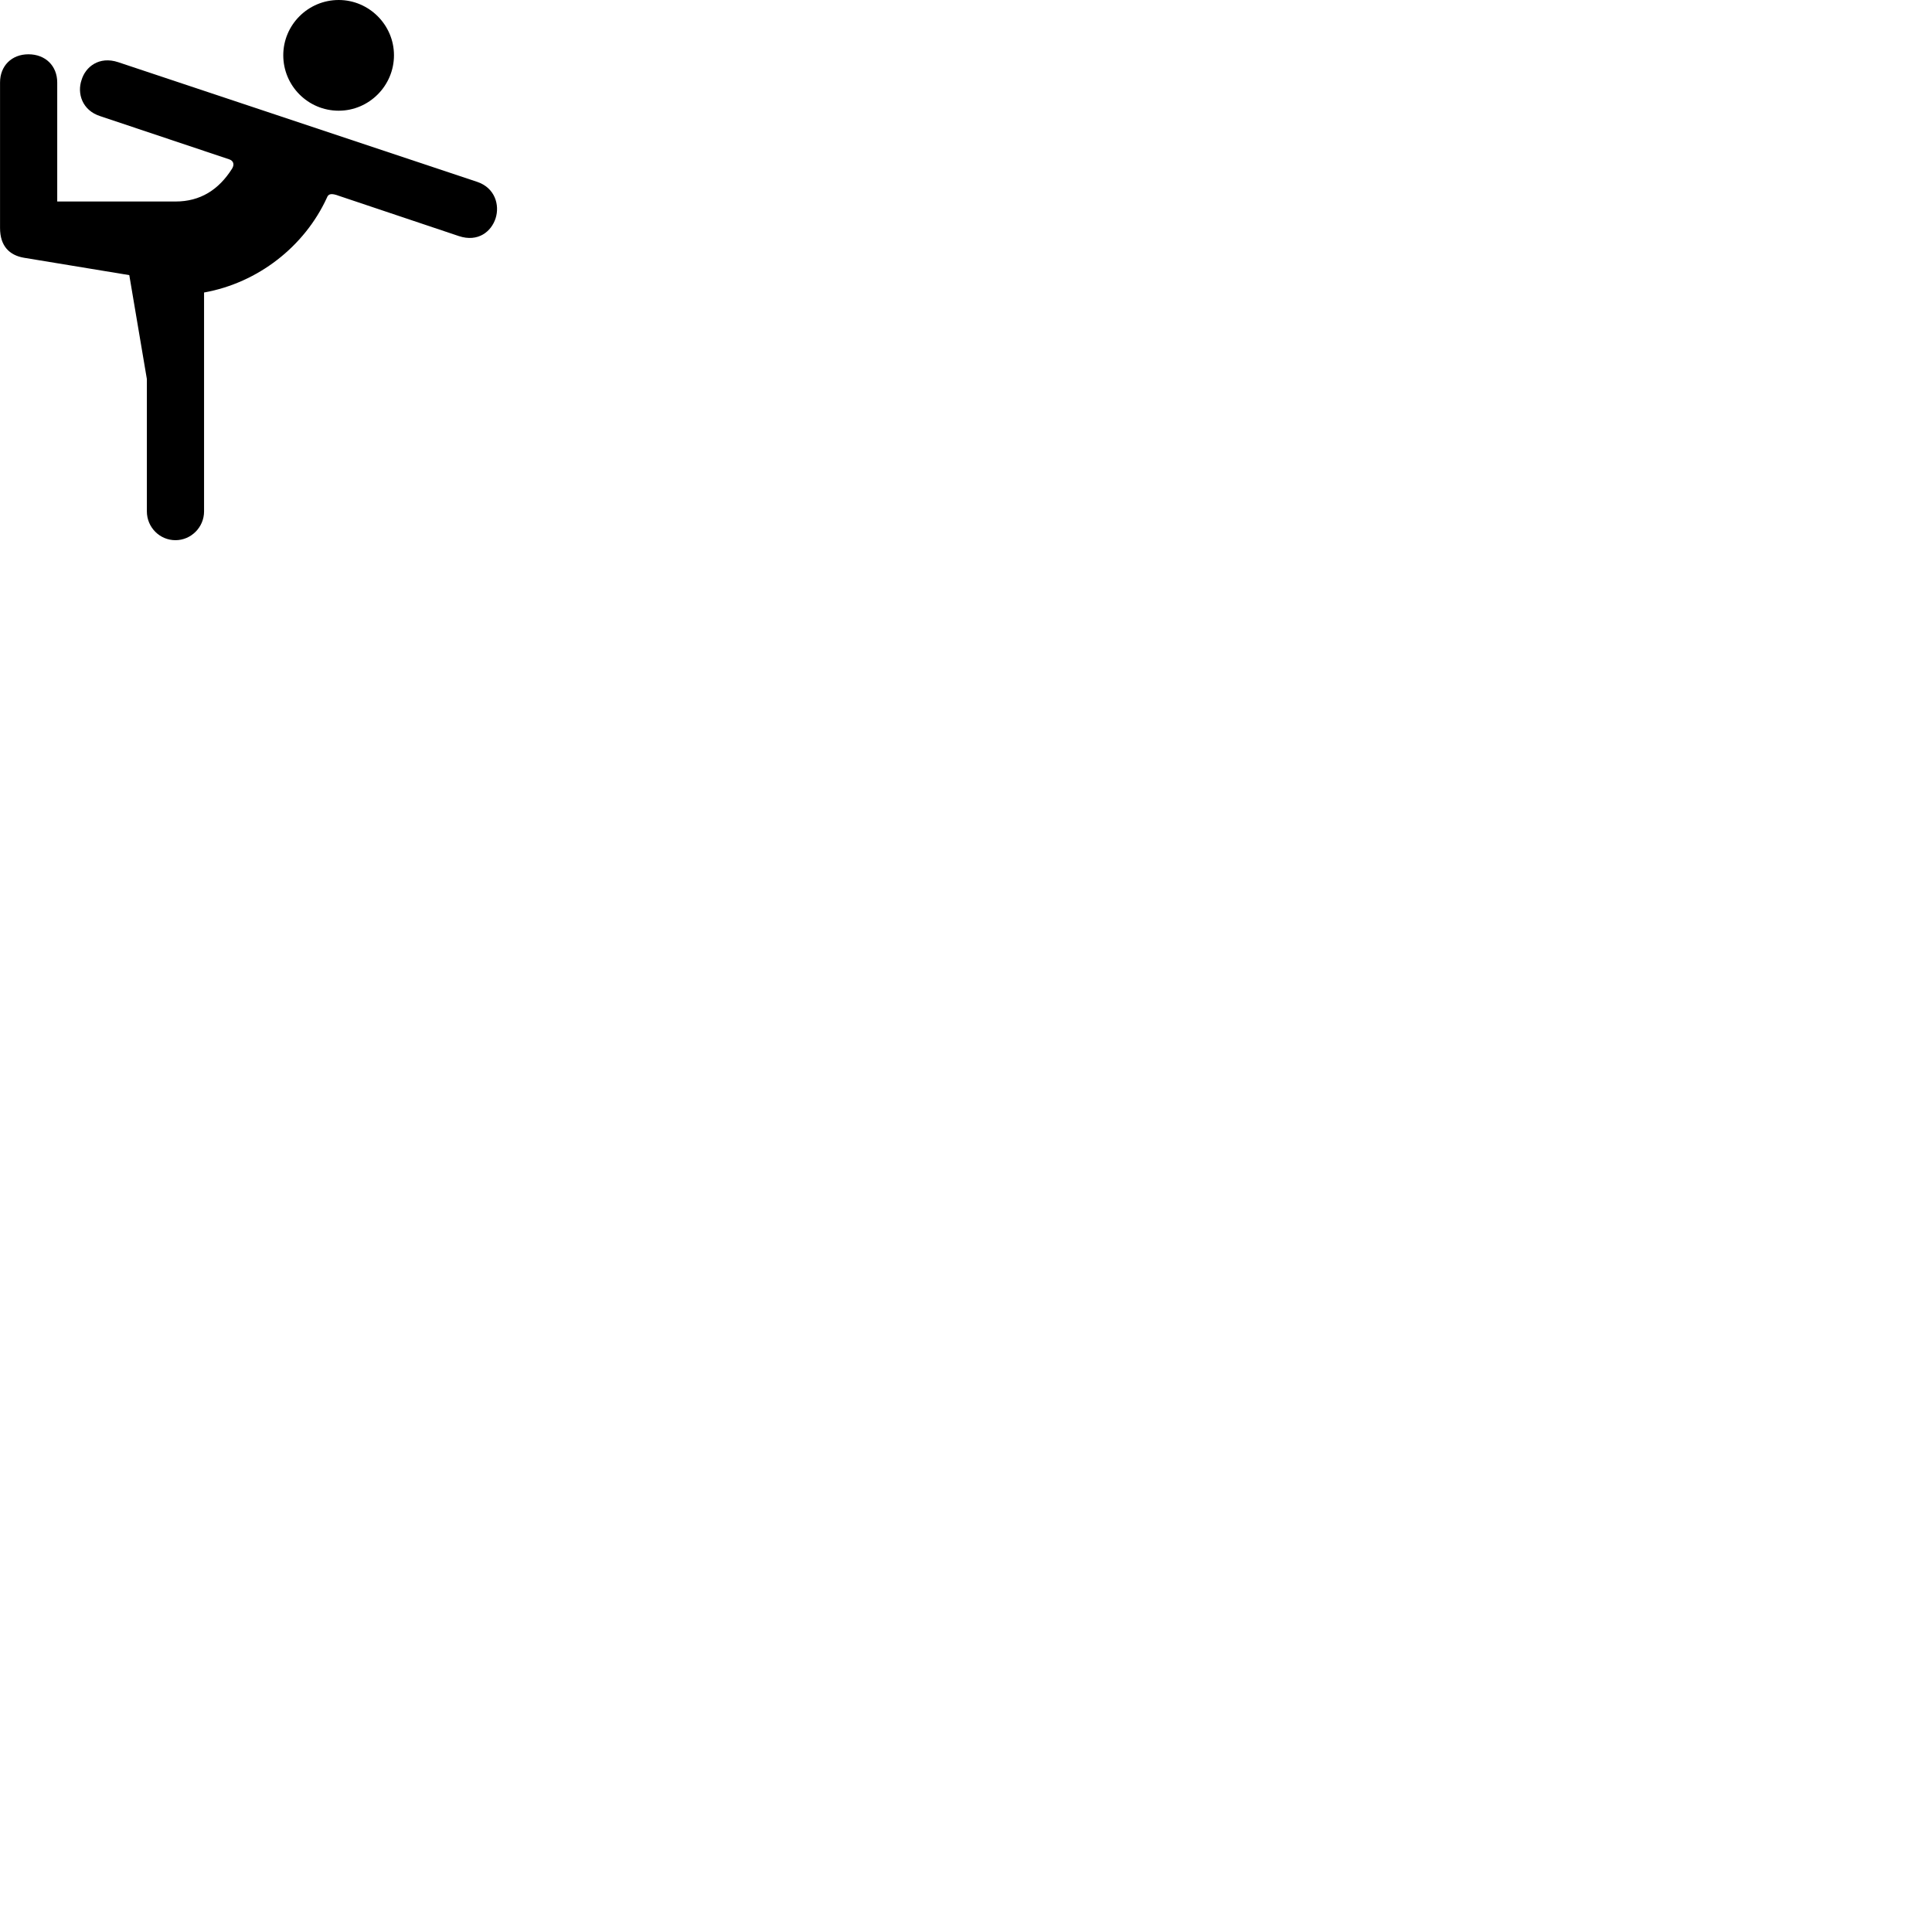 
        <svg xmlns="http://www.w3.org/2000/svg" viewBox="0 0 100 100">
            <path d="M17.532 5.73C19.102 5.73 20.392 4.44 20.392 2.86C20.392 1.29 19.102 -0 17.532 -0C15.942 -0 14.662 1.29 14.662 2.86C14.662 4.44 15.942 5.73 17.532 5.73ZM9.082 27.96C9.892 27.96 10.562 27.29 10.562 26.47V15.14C13.352 14.64 15.762 12.76 16.922 10.23C16.992 10.04 17.132 9.98 17.552 10.14L23.752 12.22C24.752 12.55 25.432 11.98 25.652 11.3C25.872 10.61 25.622 9.72 24.692 9.41L6.122 3.22C5.132 2.89 4.422 3.46 4.222 4.14C3.982 4.83 4.252 5.71 5.182 6.01L11.872 8.25C12.072 8.32 12.152 8.5 12.012 8.73C11.322 9.82 10.372 10.43 9.082 10.43H2.962V4.27C2.962 3.41 2.352 2.81 1.472 2.81C0.602 2.81 0.002 3.41 0.002 4.27V11.8C0.002 12.74 0.492 13.21 1.232 13.34L6.692 14.24L7.602 19.62V26.47C7.602 27.29 8.262 27.96 9.082 27.96Z" />
        </svg>
    